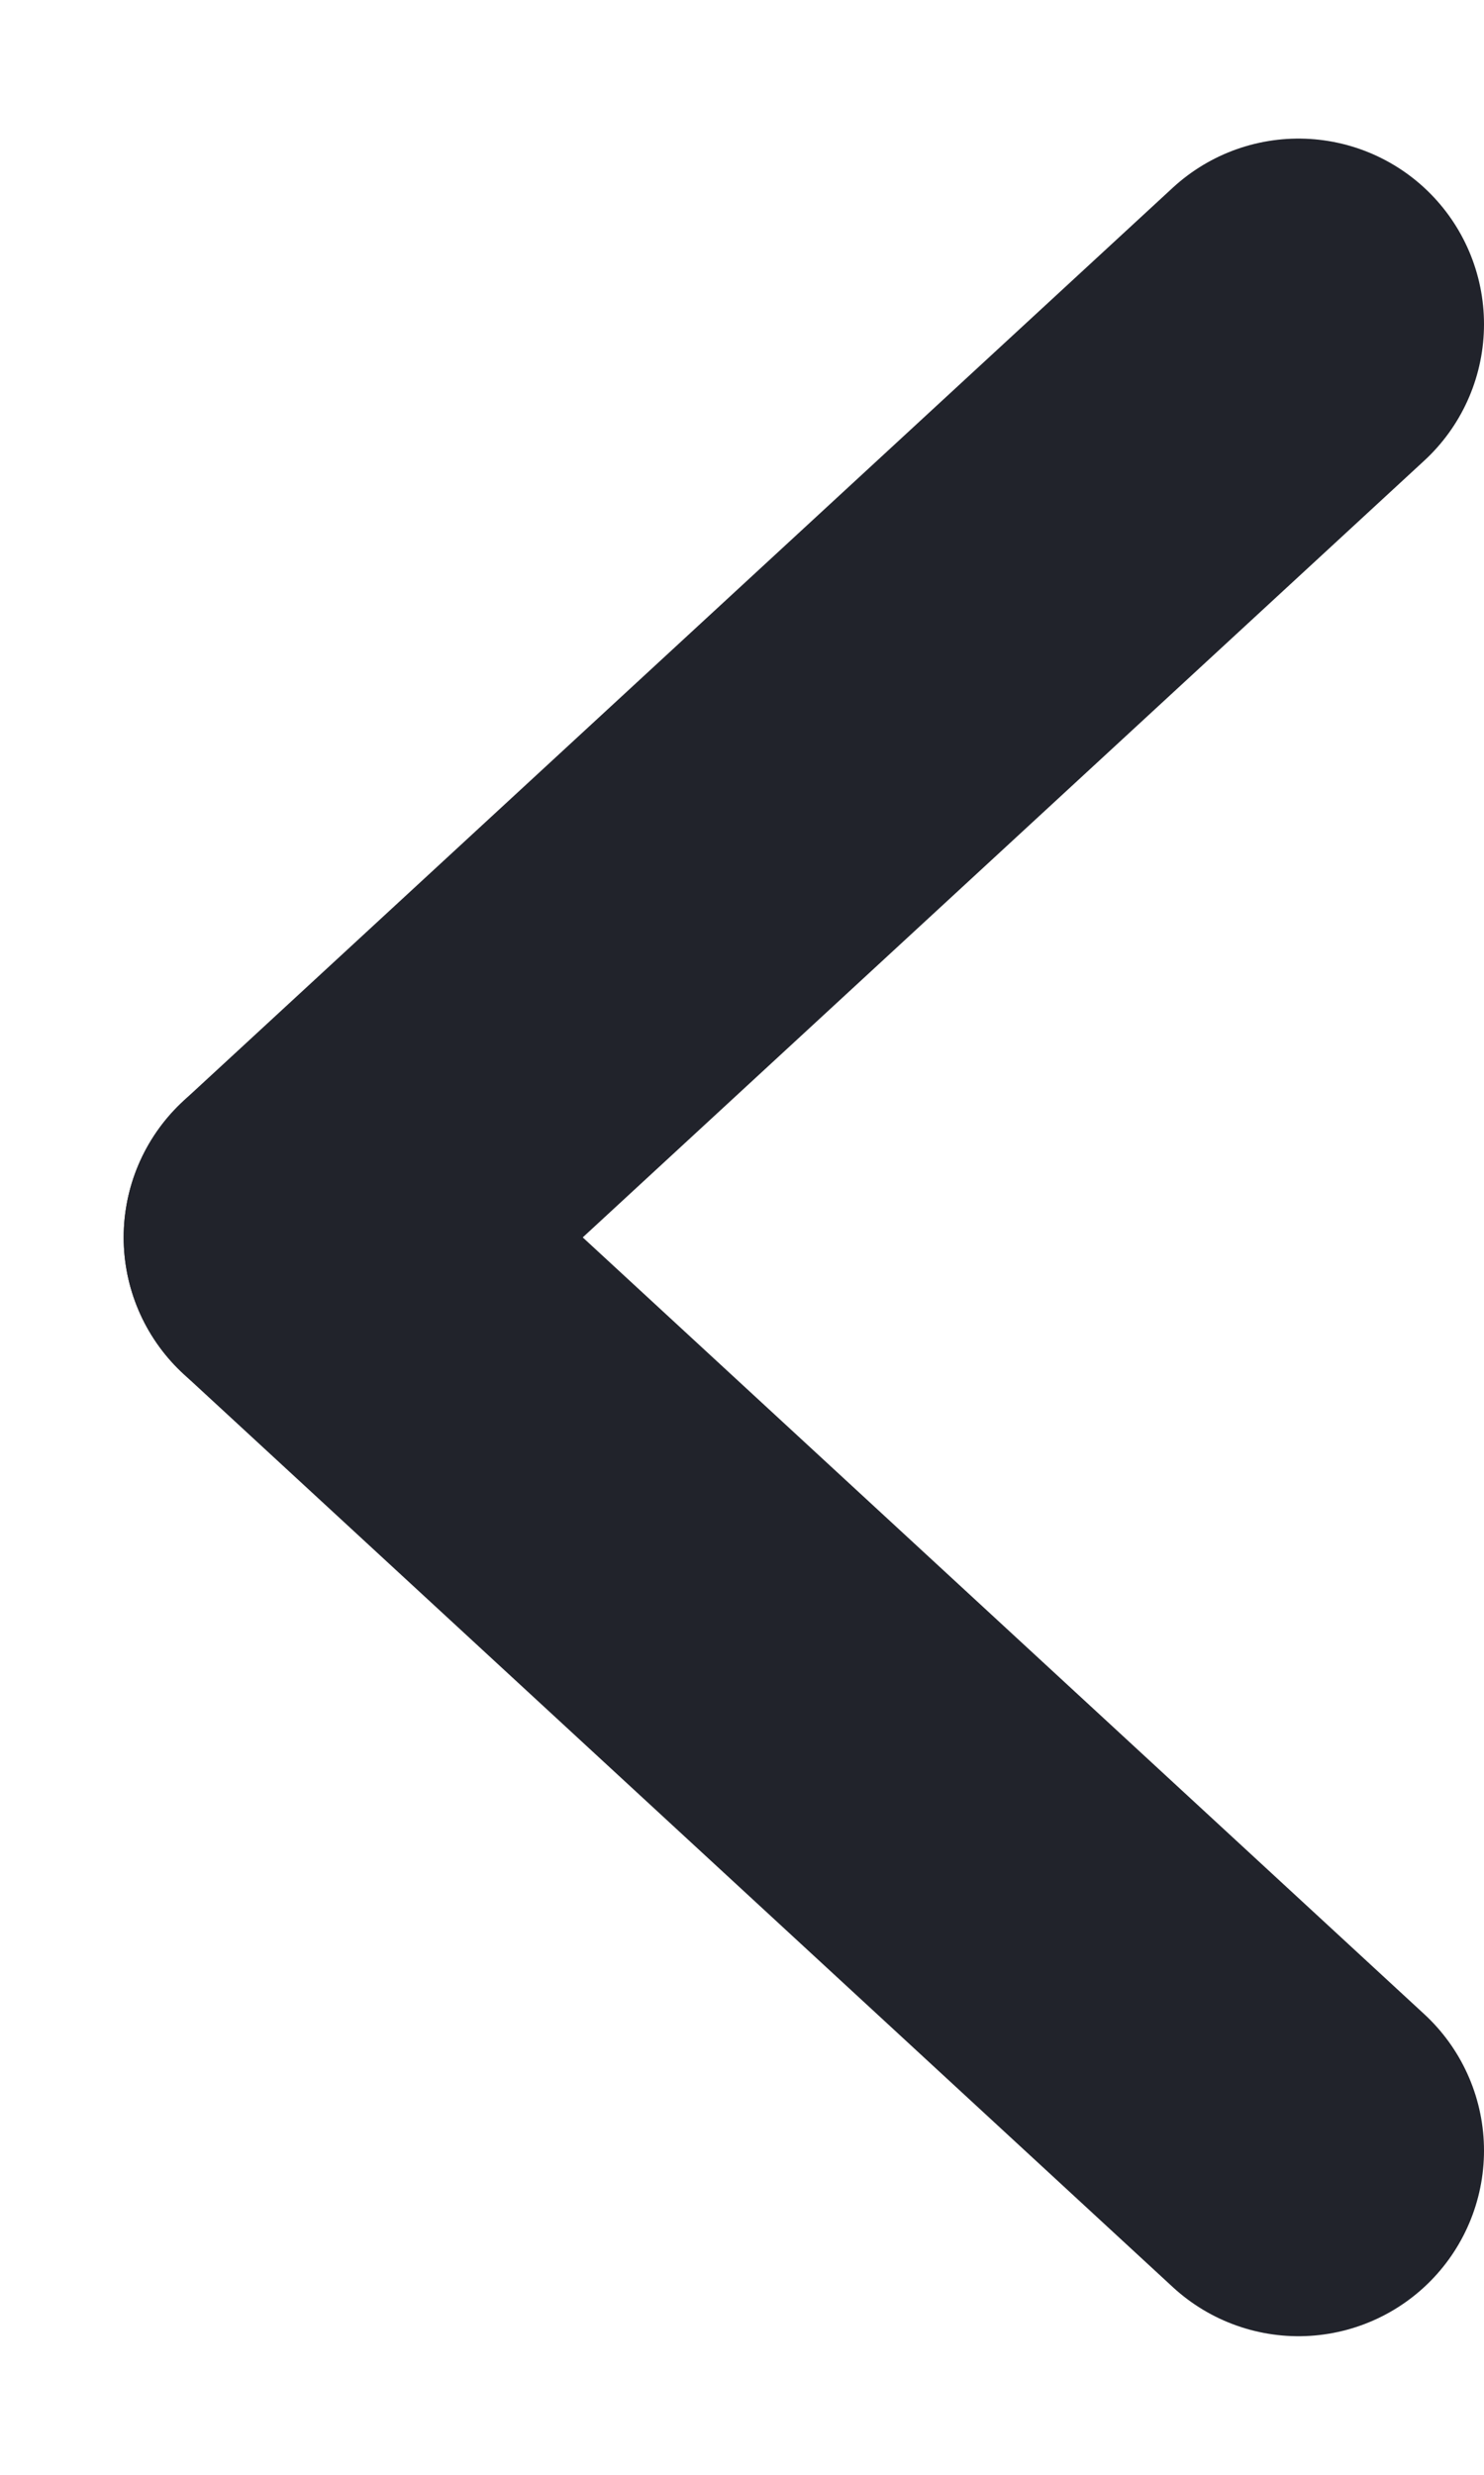<svg width="6" height="10" viewBox="0 0 6 10" fill="none" xmlns="http://www.w3.org/2000/svg">
<path d="M1.25 5L5.25 1.31" stroke="#21232B" stroke-width="1.5" stroke-linecap="round" stroke-linejoin="round"/>
<path d="M1.25 5L5.25 8.69" stroke="#21232B" stroke-width="1.5" stroke-linecap="round" stroke-linejoin="round"/>
</svg>
